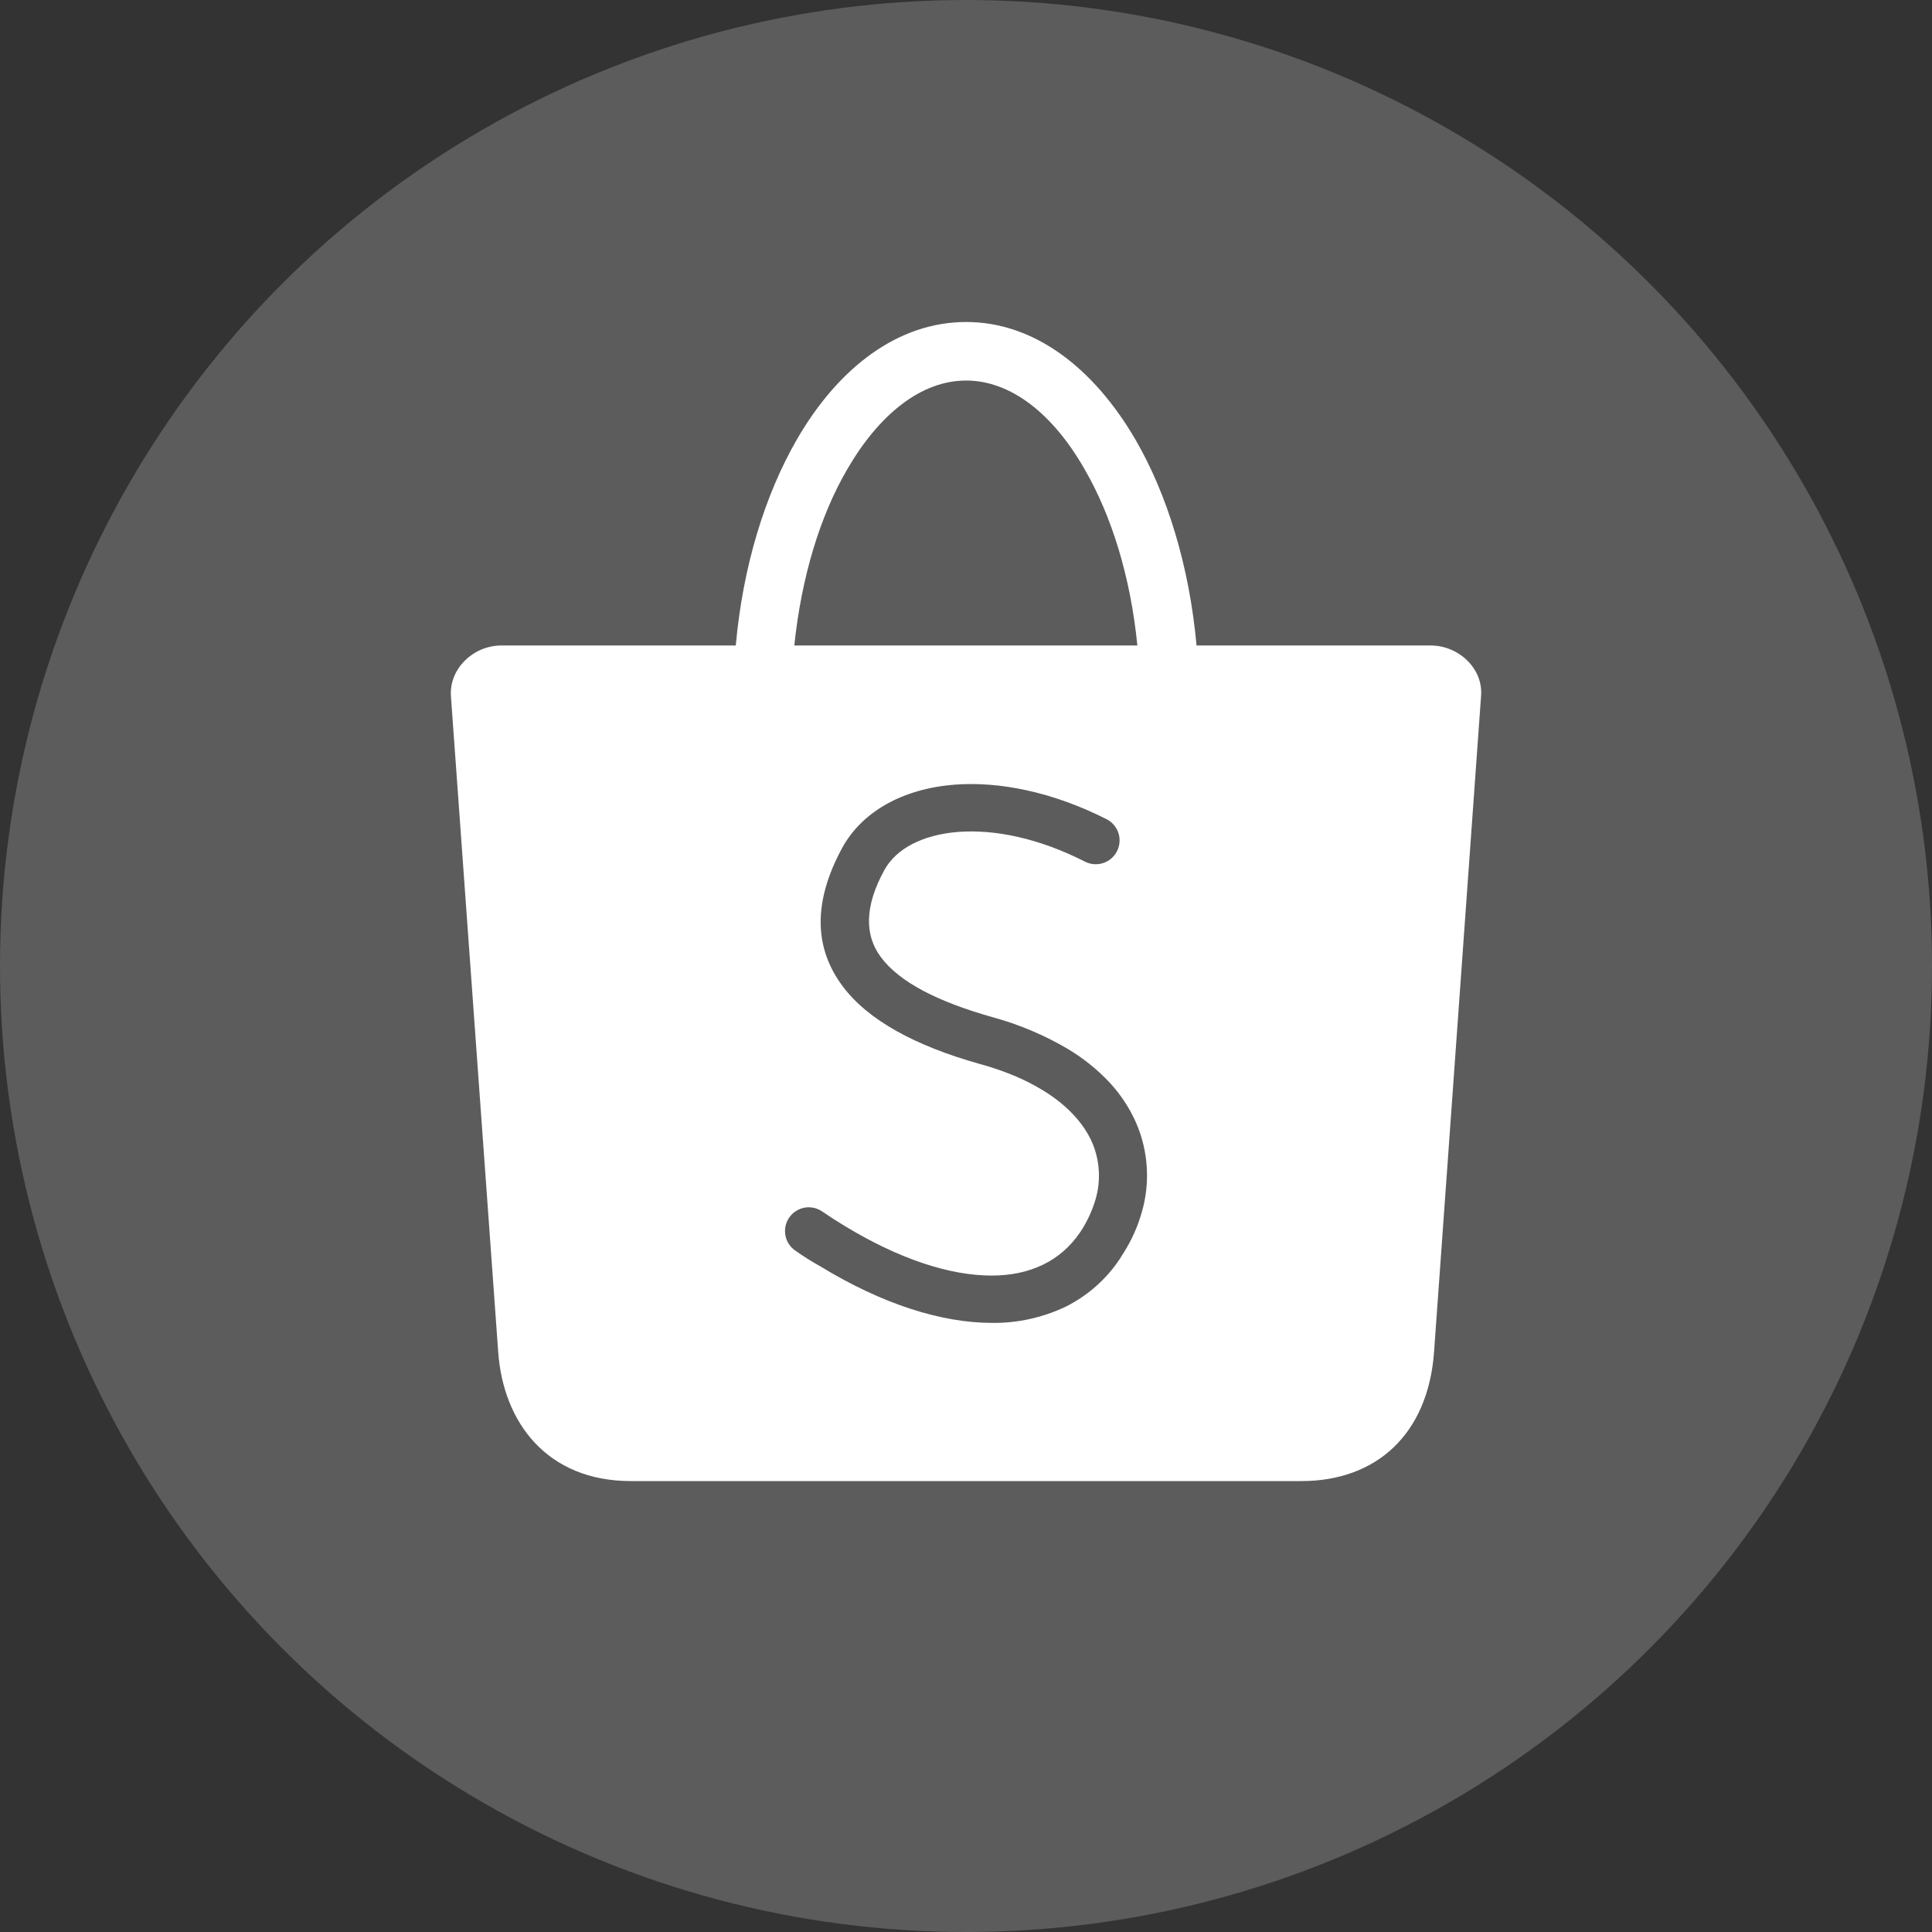 <svg width="30" height="30" viewBox="0 0 30 30" fill="none" xmlns="http://www.w3.org/2000/svg">
<rect x="0" y="0" width="30" height="30" fill="#333333" stroke="none"/>
<circle opacity="0.2" cx="15" cy="15" r="15" fill="white"/>
<g clip-path="url(#clip0_804_98)">
<path d="M22.215 10.023H18.58C18.468 8.79 18.125 7.678 17.632 6.827C16.975 5.701 16.051 5 15.002 5C13.953 5 13.025 5.696 12.372 6.827C11.879 7.683 11.536 8.79 11.425 10.023H7.785C7.354 10.023 6.973 10.38 7.002 10.811L7.736 20.992C7.814 22.094 8.5 22.998 9.796 22.998H20.209C21.374 22.998 22.176 22.268 22.268 20.992L22.998 10.806C23.032 10.376 22.645 10.023 22.215 10.023ZM13.156 7.287C13.649 6.436 14.301 5.909 15.002 5.909C15.703 5.909 16.356 6.436 16.839 7.282C17.26 8.007 17.555 8.954 17.661 10.023H12.334C12.445 8.959 12.735 8.007 13.156 7.287ZM17.729 18.826C17.667 19.044 17.574 19.253 17.453 19.445C17.424 19.488 17.405 19.522 17.39 19.546C17.179 19.864 16.888 20.121 16.546 20.291C16.191 20.46 15.802 20.546 15.408 20.542C14.62 20.542 13.702 20.252 12.735 19.662C12.605 19.59 12.479 19.511 12.358 19.425C12.317 19.399 12.281 19.364 12.253 19.323C12.226 19.283 12.206 19.237 12.197 19.189C12.187 19.14 12.187 19.091 12.197 19.042C12.206 18.994 12.226 18.948 12.254 18.908C12.281 18.867 12.317 18.832 12.358 18.806C12.4 18.779 12.446 18.761 12.494 18.752C12.543 18.744 12.592 18.745 12.64 18.756C12.688 18.767 12.734 18.788 12.774 18.816C12.88 18.889 12.991 18.961 13.112 19.034C13.963 19.551 14.746 19.807 15.399 19.807C15.989 19.807 16.467 19.585 16.772 19.135C16.791 19.102 16.81 19.082 16.815 19.068C16.898 18.932 16.963 18.785 17.009 18.633C17.097 18.34 17.08 18.025 16.96 17.743C16.83 17.448 16.578 17.163 16.187 16.926C16.046 16.841 15.899 16.766 15.747 16.703C15.572 16.631 15.393 16.569 15.21 16.52C14.214 16.24 13.479 15.843 13.083 15.312C12.648 14.727 12.614 14.021 13.078 13.165C13.388 12.6 14.021 12.247 14.823 12.184C15.515 12.131 16.346 12.295 17.192 12.725C17.277 12.771 17.34 12.849 17.369 12.941C17.397 13.034 17.388 13.133 17.344 13.219C17.3 13.305 17.224 13.37 17.132 13.401C17.041 13.431 16.941 13.425 16.854 13.383C16.134 13.015 15.447 12.875 14.877 12.918C14.33 12.962 13.915 13.175 13.731 13.513C13.421 14.079 13.426 14.524 13.678 14.862C13.968 15.254 14.572 15.558 15.413 15.795C15.82 15.906 16.21 16.07 16.573 16.283C16.818 16.428 17.041 16.607 17.235 16.815C17.404 16.998 17.541 17.208 17.642 17.436C17.832 17.875 17.863 18.367 17.729 18.826Z" fill="white"/>
</g>
<defs>
<clipPath id="clip0_804_98">
<rect width="16" height="17.998" fill="white" transform="translate(7 5)"/>
</clipPath>
</defs>
</svg>
